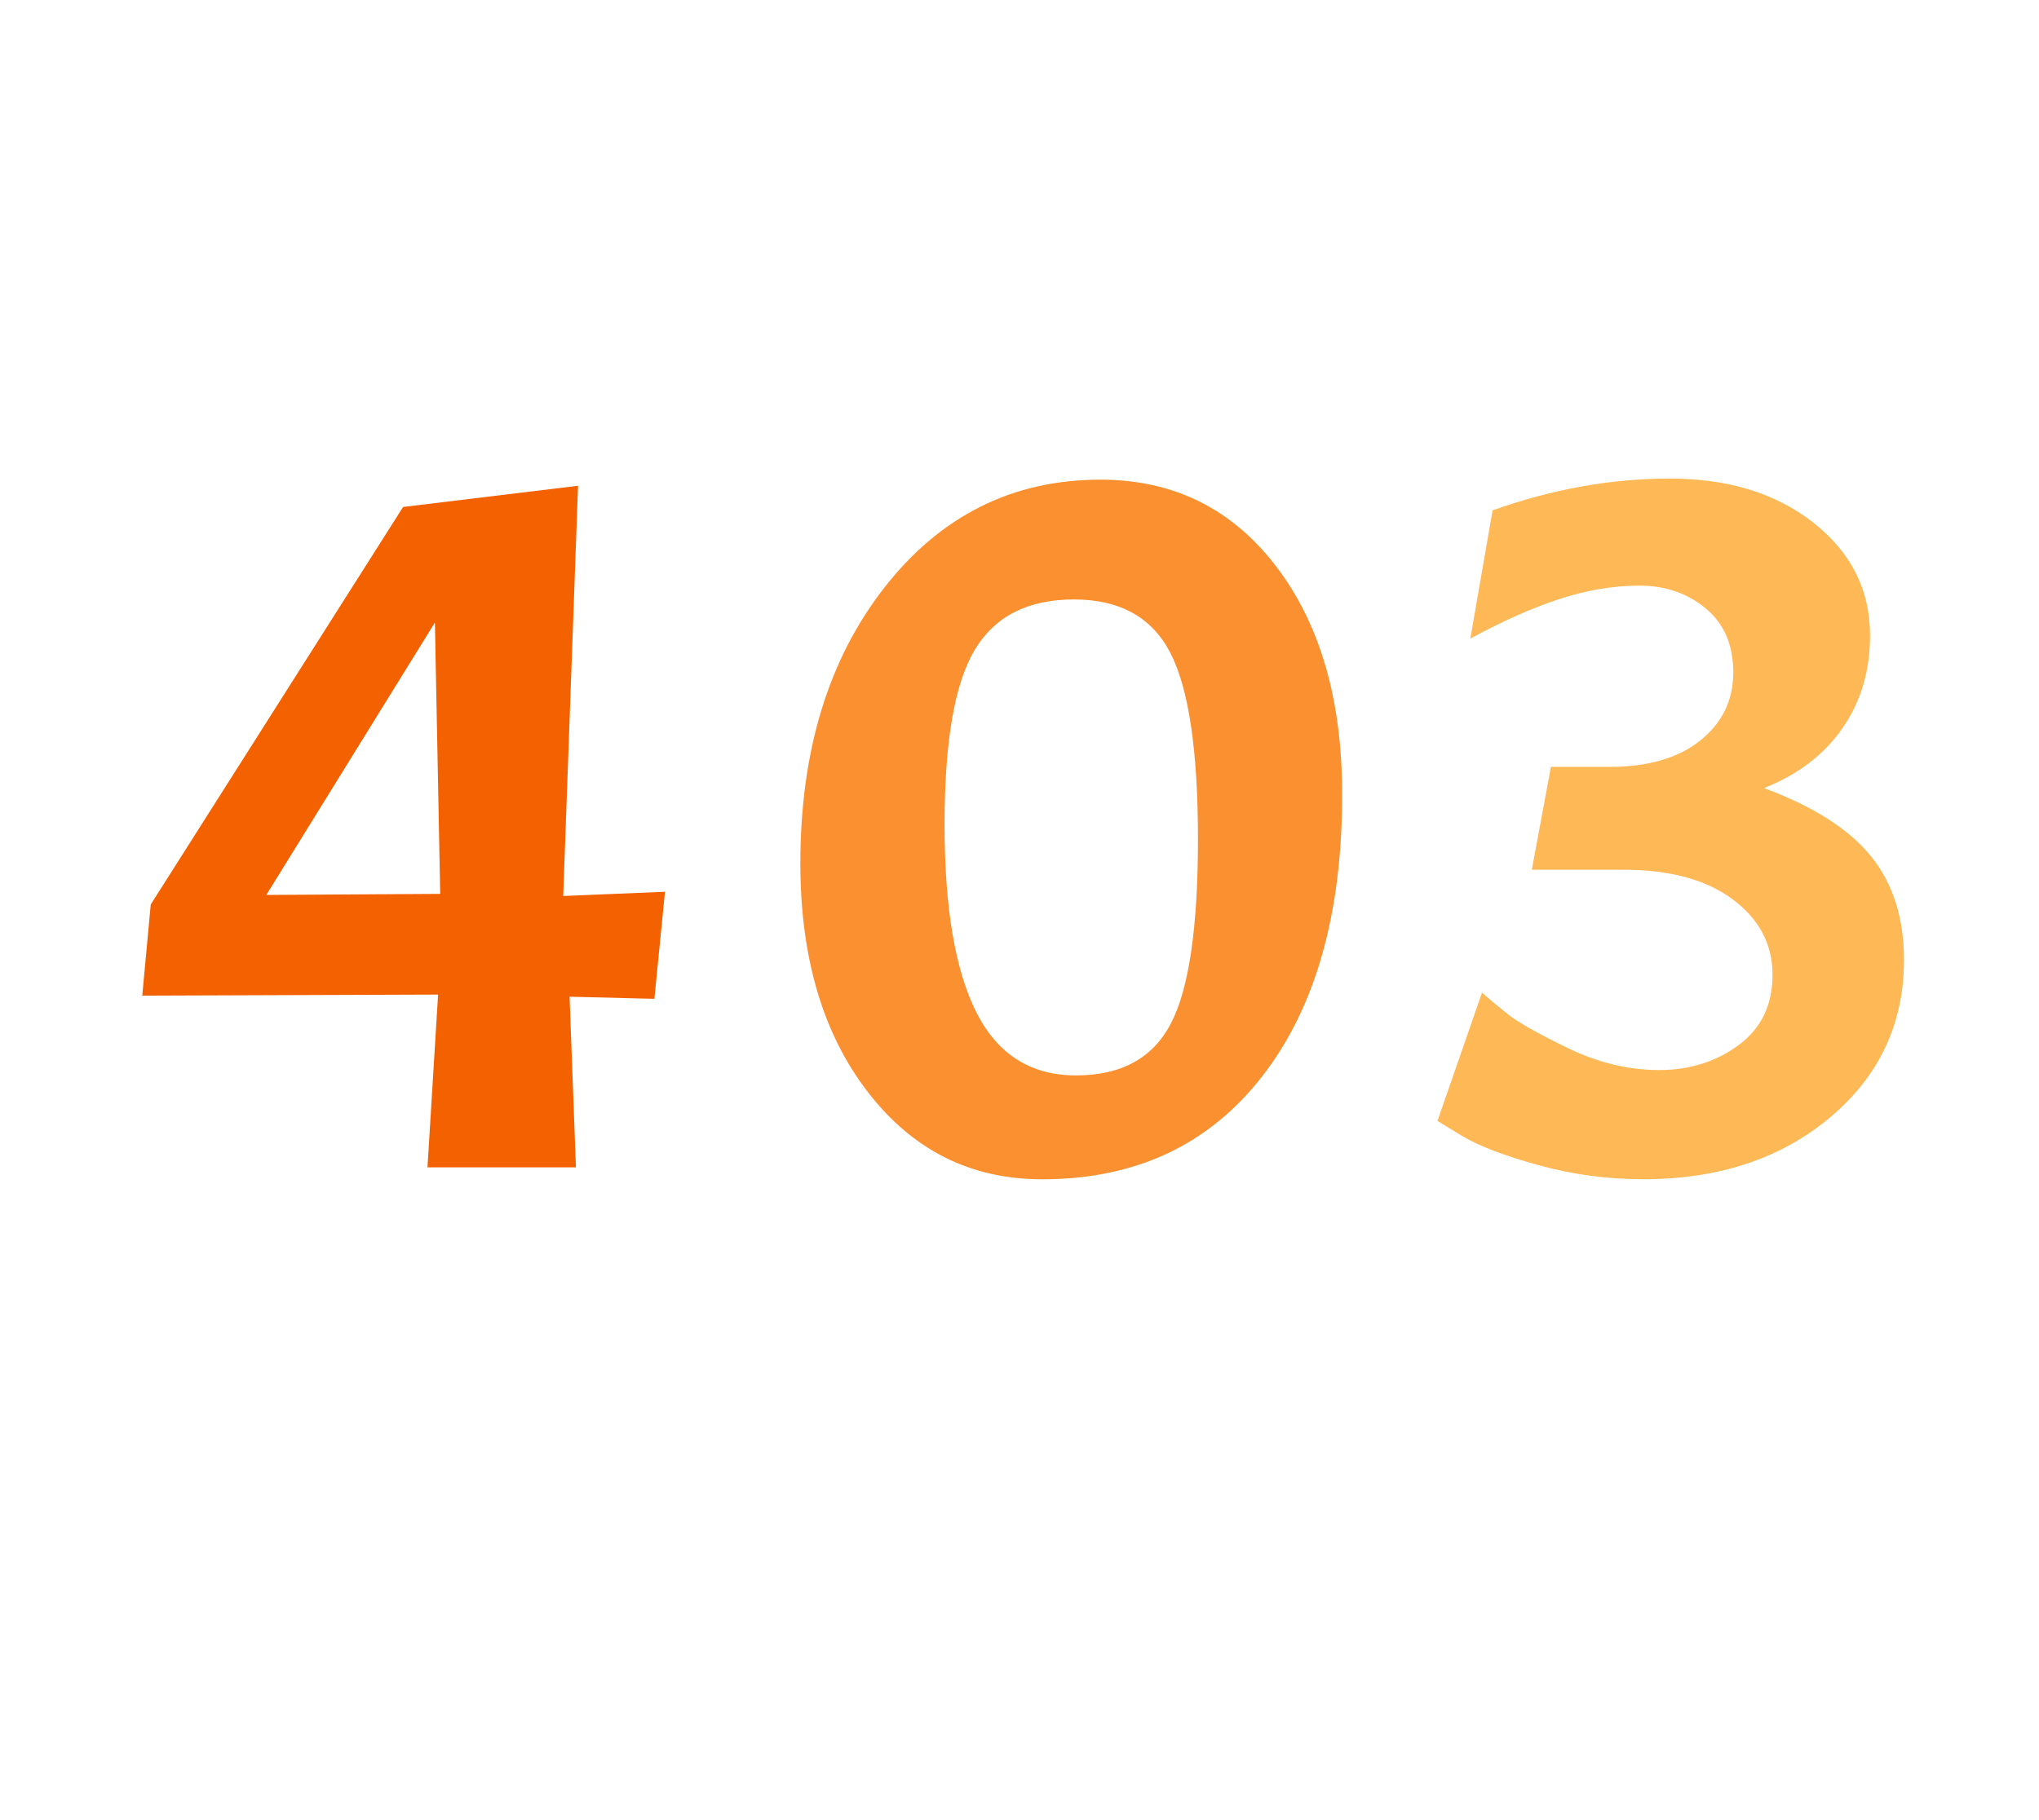 <?xml version="1.0" encoding="utf-8"?>
<svg xmlns="http://www.w3.org/2000/svg" style="margin: auto; background: rgba(0, 0, 0, 0) none repeat scroll 0% 0%; display: block; shape-rendering: auto;" width="280" height="250" preserveAspectRatio="xMidYMid">
<style type="text/css">
  text {
    text-anchor: middle; font-size: 160px; opacity: 0;
  }
</style>
<g style="transform-origin:140px 125px;transform:scale(1)">
<g transform="translate(140,125)">
  <g transform="translate(0,0)"><g class="path" style="transform: scale(0.91); transform-origin: -84.573px -11.468px 0px; animation: 1s linear -0.44s infinite normal forwards running breath-a2992112-2ca5-4f76-b52e-0961dc827213;"><path d="M0.32-25.92L1.60-39.68L39.68-99.68L66.08-102.88L63.84-40.96L79.20-41.60L77.60-25.44L64.80-25.76L65.76 0L43.36 0L44.96-26.08L0.32-25.92zM45.28-41.28L44.48-82.24L19.04-41.12L45.28-41.28" fill="#f36100" stroke="none" stroke-width="none" transform="translate(-124.333,39.972)" style="fill: rgb(243, 97, 0);"></path></g><g class="path" style="transform: scale(0.91); transform-origin: 7.107px -11.068px 0px; animation: 1s linear -0.22s infinite normal forwards running breath-a2992112-2ca5-4f76-b52e-0961dc827213;"><path d="M135.84-103.84L135.84-103.84L135.84-103.84Q152.32-103.84 162.32-90.80L162.32-90.80L162.32-90.80Q172.32-77.76 172.32-56.32L172.32-56.32L172.32-56.32Q172.32-29.28 160.24-13.76L160.24-13.76L160.24-13.76Q148.16 1.76 127.04 1.76L127.04 1.76L127.04 1.76Q110.88 1.76 100.72-11.44L100.72-11.44L100.72-11.44Q90.56-24.64 90.56-45.92L90.56-45.92L90.56-45.92Q90.56-71.36 103.28-87.60L103.28-87.60L103.28-87.60Q116-103.84 135.84-103.84zM132.16-13.92L132.16-13.92L132.16-13.92Q142.40-13.92 146.48-21.76L146.48-21.76L146.48-21.76Q150.56-29.60 150.56-49.60L150.56-49.60L150.56-49.60Q150.56-69.60 146.40-77.68L146.40-77.68L146.40-77.68Q142.24-85.76 131.84-85.76L131.84-85.76L131.84-85.76Q121.44-85.76 116.88-78.16L116.88-78.16L116.88-78.16Q112.32-70.56 112.32-51.76L112.32-51.76L112.32-51.76Q112.32-32.96 117.12-23.44L117.12-23.44L117.12-23.44Q121.92-13.92 132.16-13.92" fill="#f36100" stroke="none" stroke-width="none" transform="translate(-124.333,39.972)" style="fill: rgb(250, 144, 47);"></path></g><g class="path" style="transform: scale(0.91); transform-origin: 89.427px -11.148px 0px; animation: 1s linear 0s infinite normal forwards running breath-a2992112-2ca5-4f76-b52e-0961dc827213;"><path d="M183.52-79.84L186.88-99.20L186.88-99.20Q200.32-104 213.60-104L213.60-104L213.60-104Q226.88-104 235.36-97.28L235.36-97.28L235.36-97.28Q243.84-90.56 243.84-80.32L243.84-80.32L243.84-80.32Q243.84-72.32 239.68-66.32L239.68-66.32L239.68-66.32Q235.52-60.32 227.84-57.28L227.84-57.28L227.84-57.28Q239.04-53.12 244-46.96L244-46.96L244-46.96Q248.96-40.80 248.96-31.36L248.96-31.36L248.96-31.36Q248.96-16.96 237.84-7.60L237.84-7.60L237.84-7.60Q226.72 1.76 209.60 1.76L209.60 1.76L209.60 1.76Q201.44 1.76 193.68-0.40L193.68-0.40L193.68-0.40Q185.92-2.56 182.24-4.80L182.24-4.80L178.56-7.04L185.28-26.40L185.28-26.40Q186.72-25.12 189.12-23.20L189.12-23.20L189.12-23.20Q191.52-21.28 198.32-18L198.32-18L198.32-18Q205.12-14.72 212-14.72L212-14.72L212-14.72Q218.88-14.72 224-18.48L224-18.48L224-18.48Q229.12-22.24 229.12-29.12L229.12-29.12L229.12-29.12Q229.12-36 223.12-40.48L223.12-40.48L223.12-40.48Q217.12-44.96 206.56-44.96L206.56-44.96L192.80-44.96L195.68-60.48L204.48-60.48L204.48-60.48Q213.28-60.48 218.24-64.48L218.24-64.48L218.24-64.48Q223.20-68.48 223.20-74.72L223.20-74.72L223.20-74.72Q223.20-80.96 219.04-84.40L219.04-84.40L219.04-84.40Q214.88-87.84 209.04-87.84L209.04-87.84L209.04-87.84Q203.20-87.84 197.04-85.84L197.04-85.84L197.04-85.84Q190.88-83.84 183.52-79.84L183.52-79.84" fill="#f36100" stroke="none" stroke-width="none" transform="translate(-124.333,39.972)" style="fill: rgb(255, 184, 86);"></path></g></g>
</g>
</g>
<style id="breath-a2992112-2ca5-4f76-b52e-0961dc827213" data-anikit="">@keyframes breath-a2992112-2ca5-4f76-b52e-0961dc827213
{
  0% {
    animation-timing-function: cubic-bezier(0.965,0.241,-0.07,0.791);
    transform: scale(0.91);
  }
  51% {
    animation-timing-function: cubic-bezier(0.923,0.263,-0.031,0.763);
    transform: scale(1.03);
  }
  100% {
    transform: scale(0.91);
  }
}</style></svg>